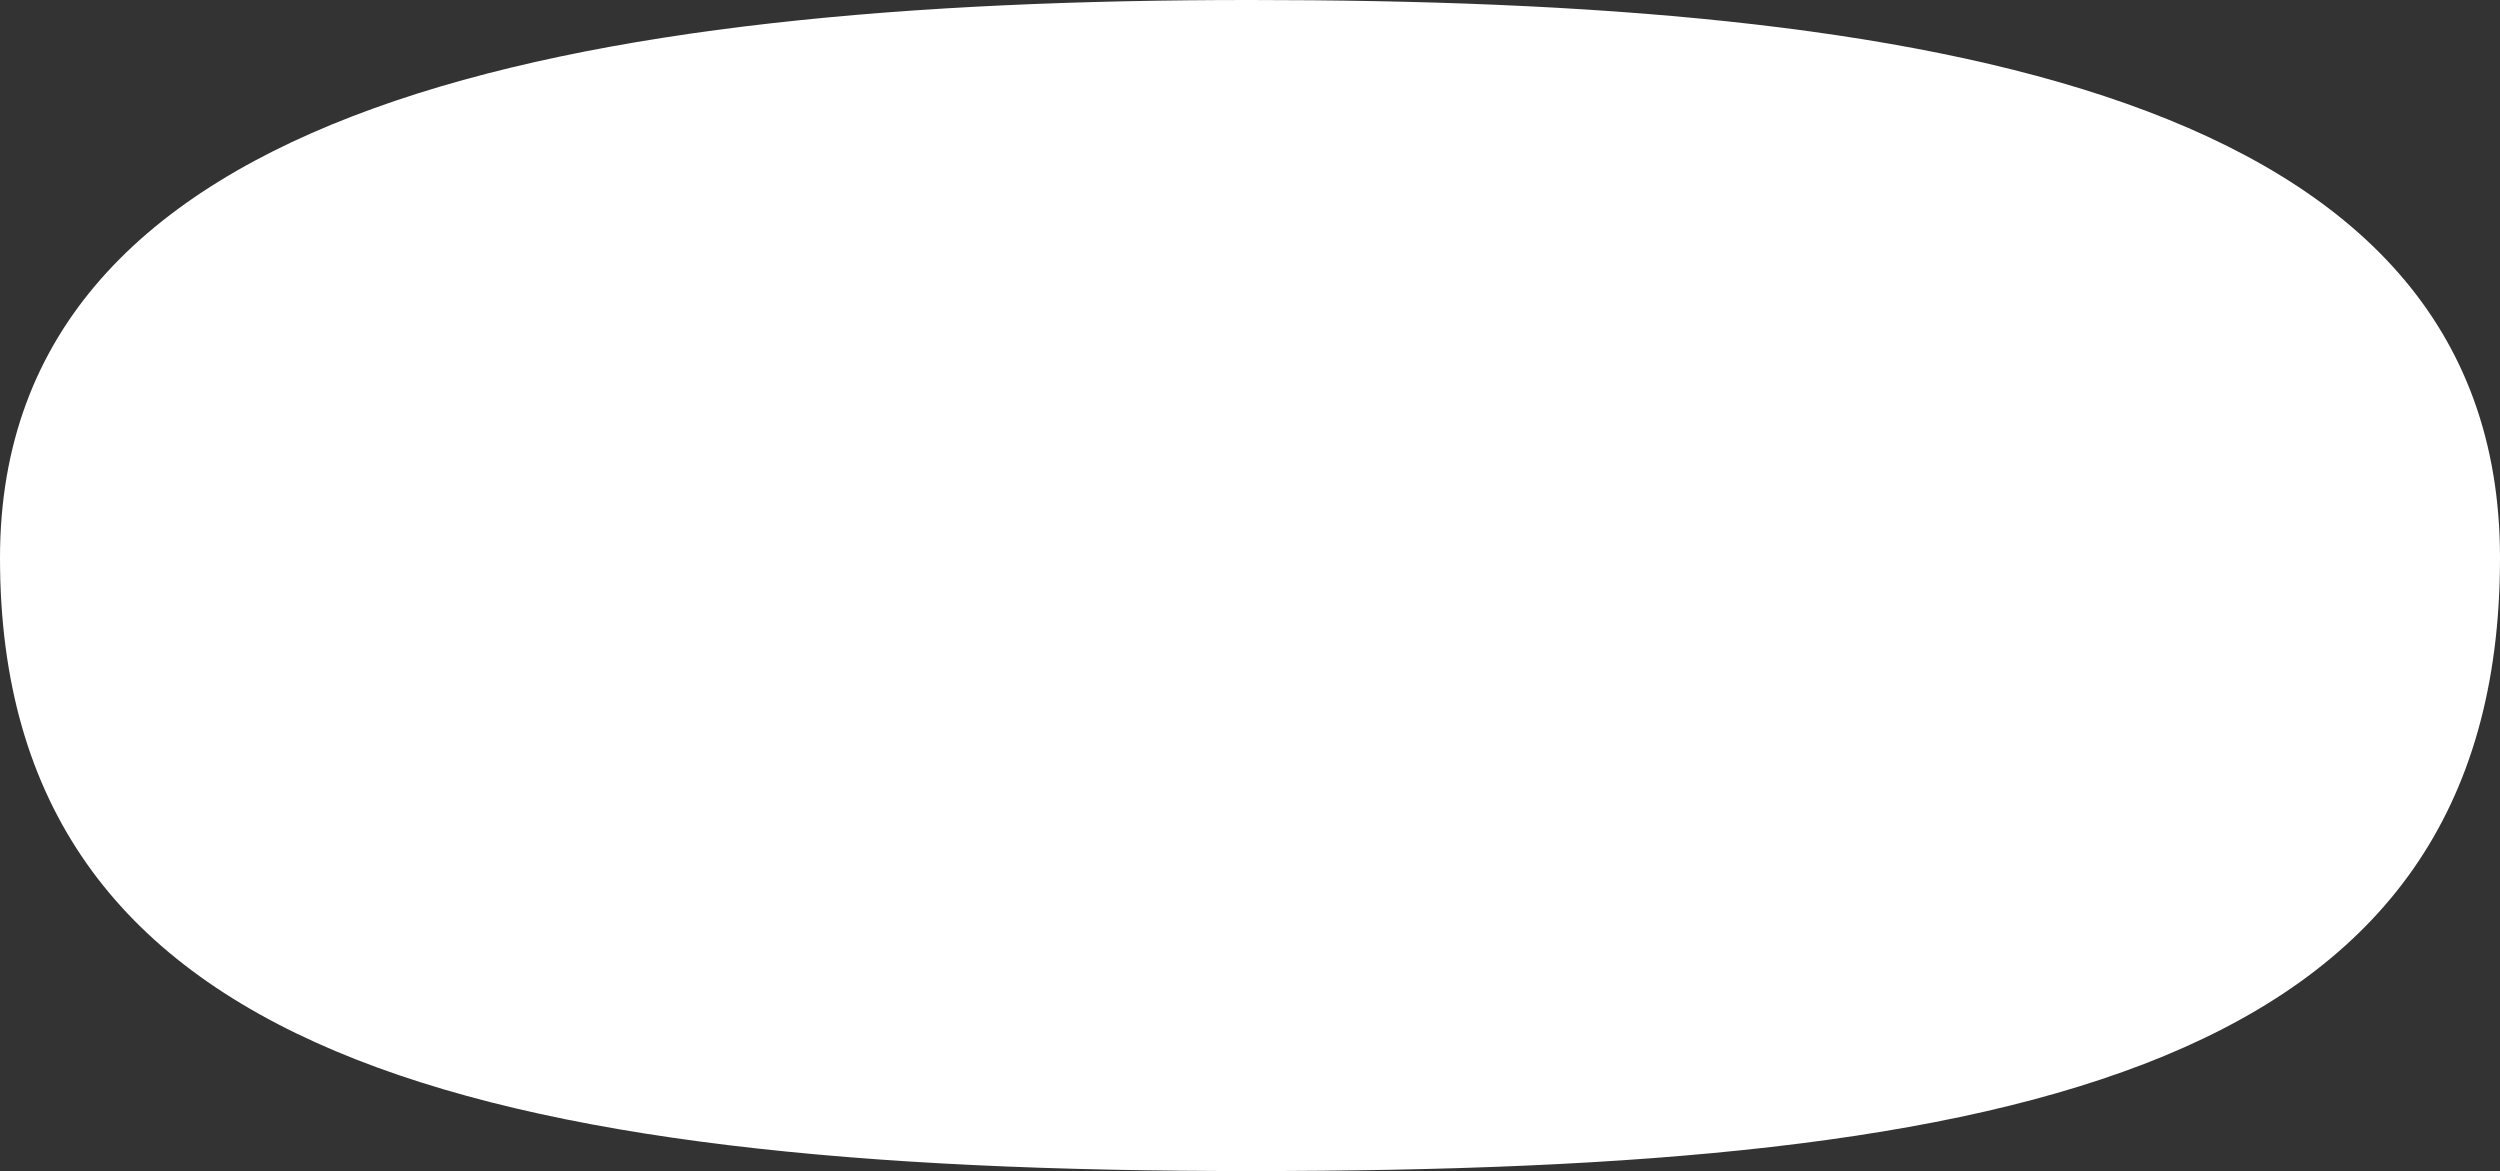 <svg width="380" height="178" viewBox="0 0 380 178" fill="none" xmlns="http://www.w3.org/2000/svg"><rect x="0" y="0" width="380" height="178" fill="#333333" stroke="none"/><path d="M190.001 0C88.099 0 0 15.661 0 84.798C0 160.429 72.602 178 190.001 178C307.399 178 380 162.339 380 84.798C380 13.751 291.902 0 190.001 0Z" fill="white"/></svg>